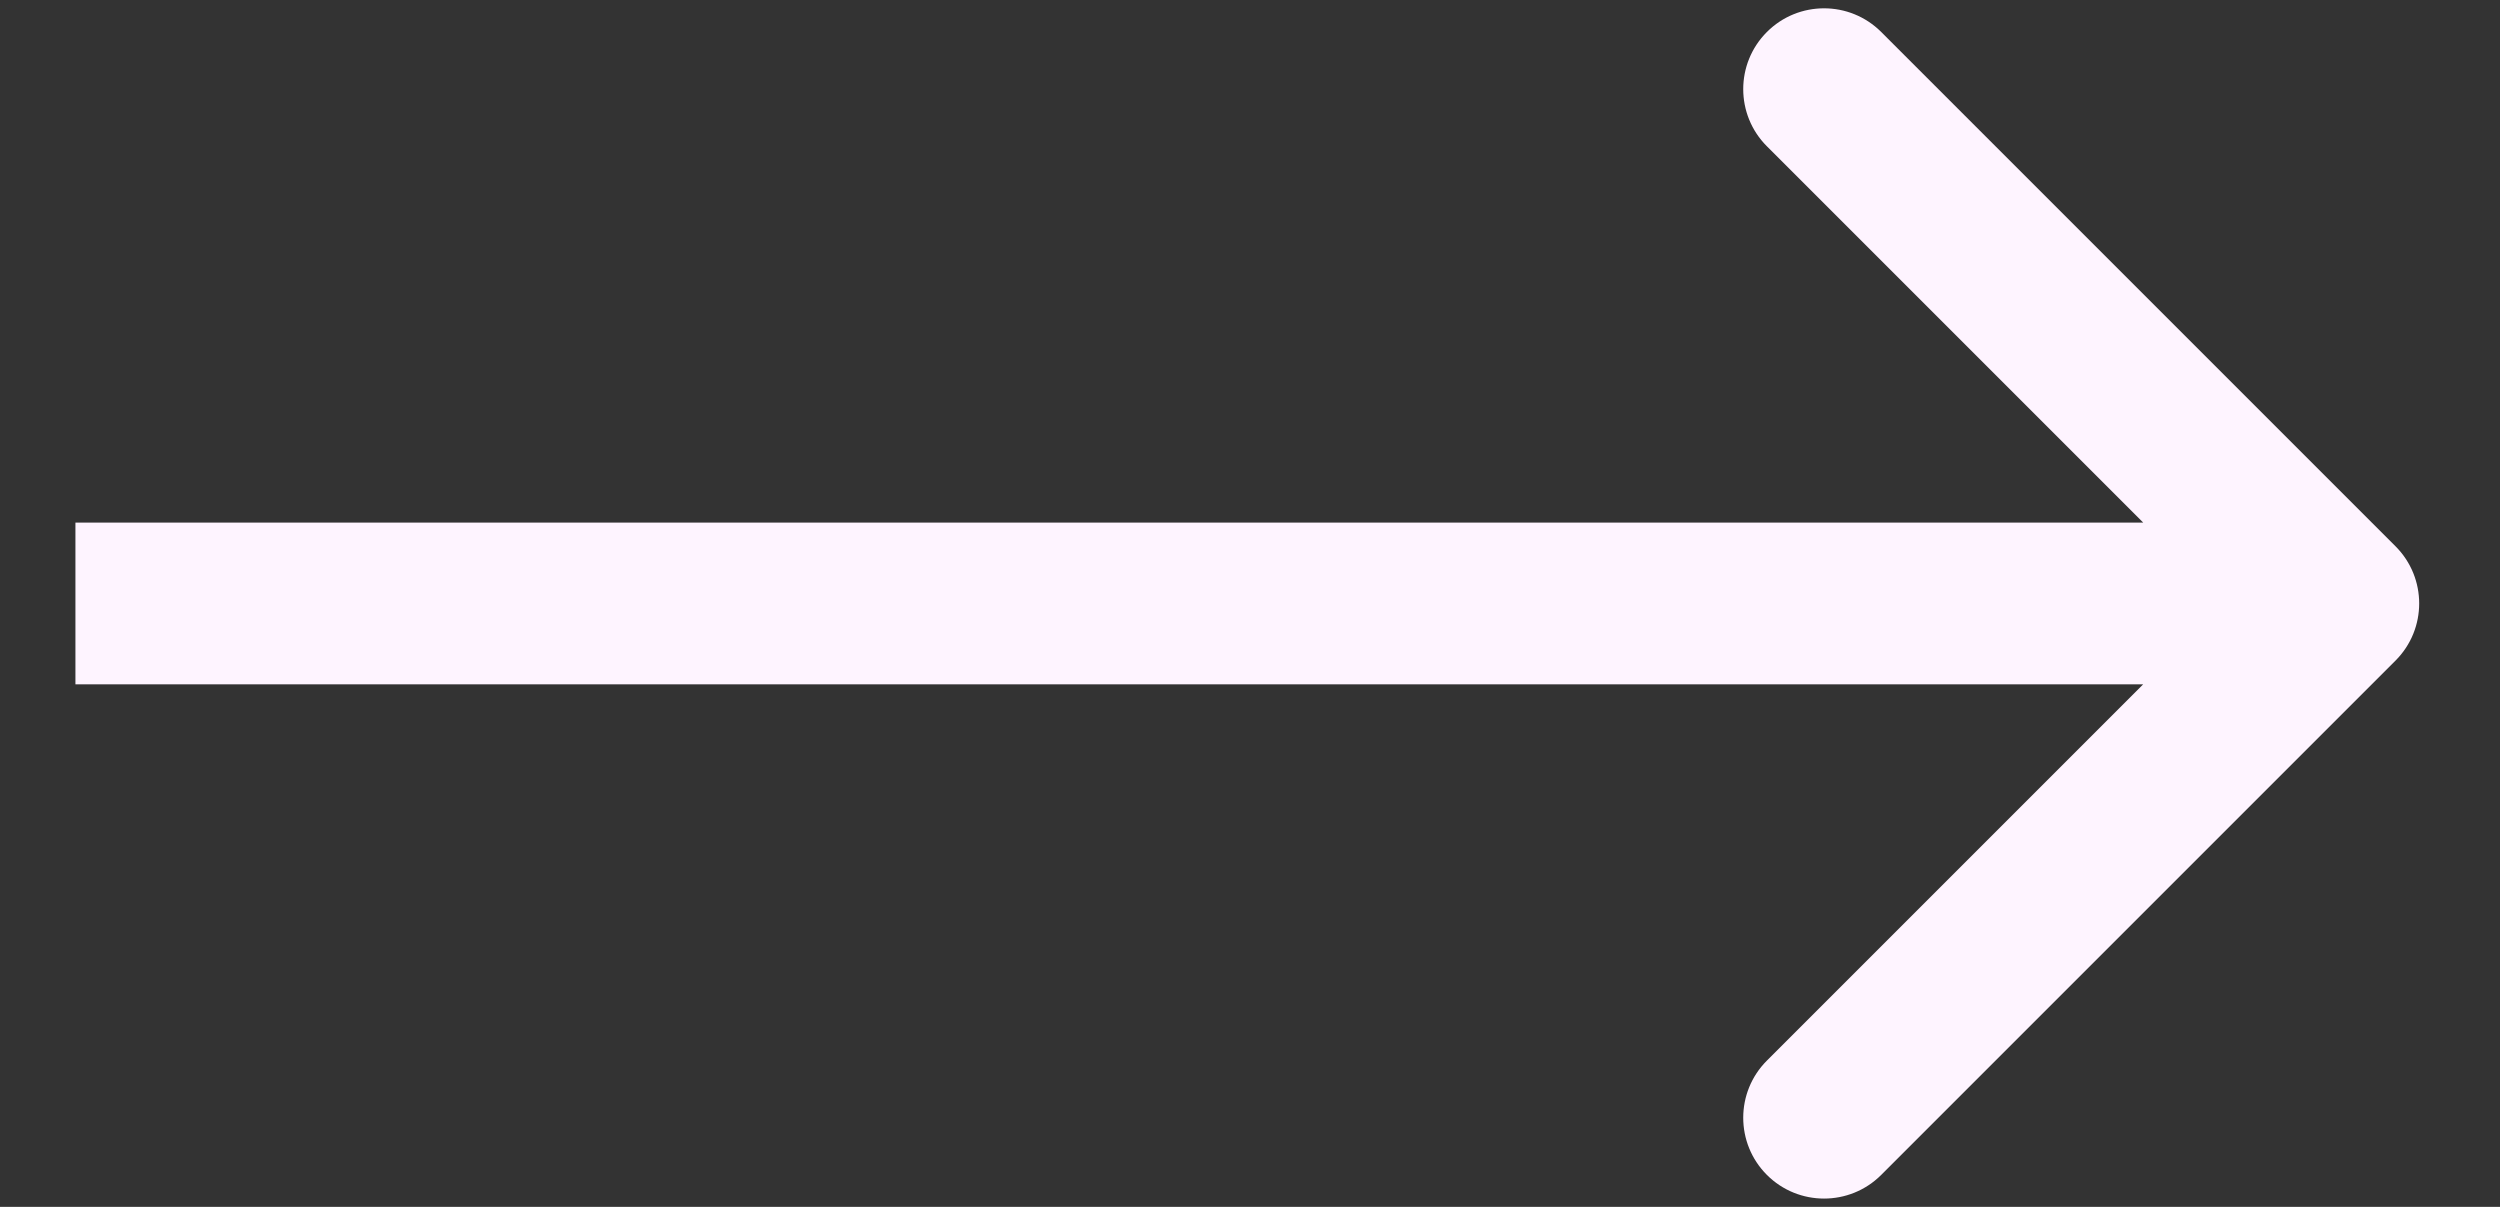 <svg width="29" height="14" viewBox="0 0 29 14" fill="none" xmlns="http://www.w3.org/2000/svg">
<rect x="0" y="0" width="29" height="14" fill="#333333" stroke="none"/>
<path d="M27.788 7.663C28.154 7.297 28.154 6.703 27.788 6.337L21.822 0.371C21.456 0.005 20.862 0.005 20.496 0.371C20.13 0.737 20.13 1.331 20.496 1.697L25.799 7L20.496 12.303C20.13 12.669 20.13 13.263 20.496 13.629C20.862 13.995 21.456 13.995 21.822 13.629L27.788 7.663ZM0.875 7.938L27.125 7.938V6.062L0.875 6.062V7.938Z" fill="#FEF4FF"/>
</svg>

